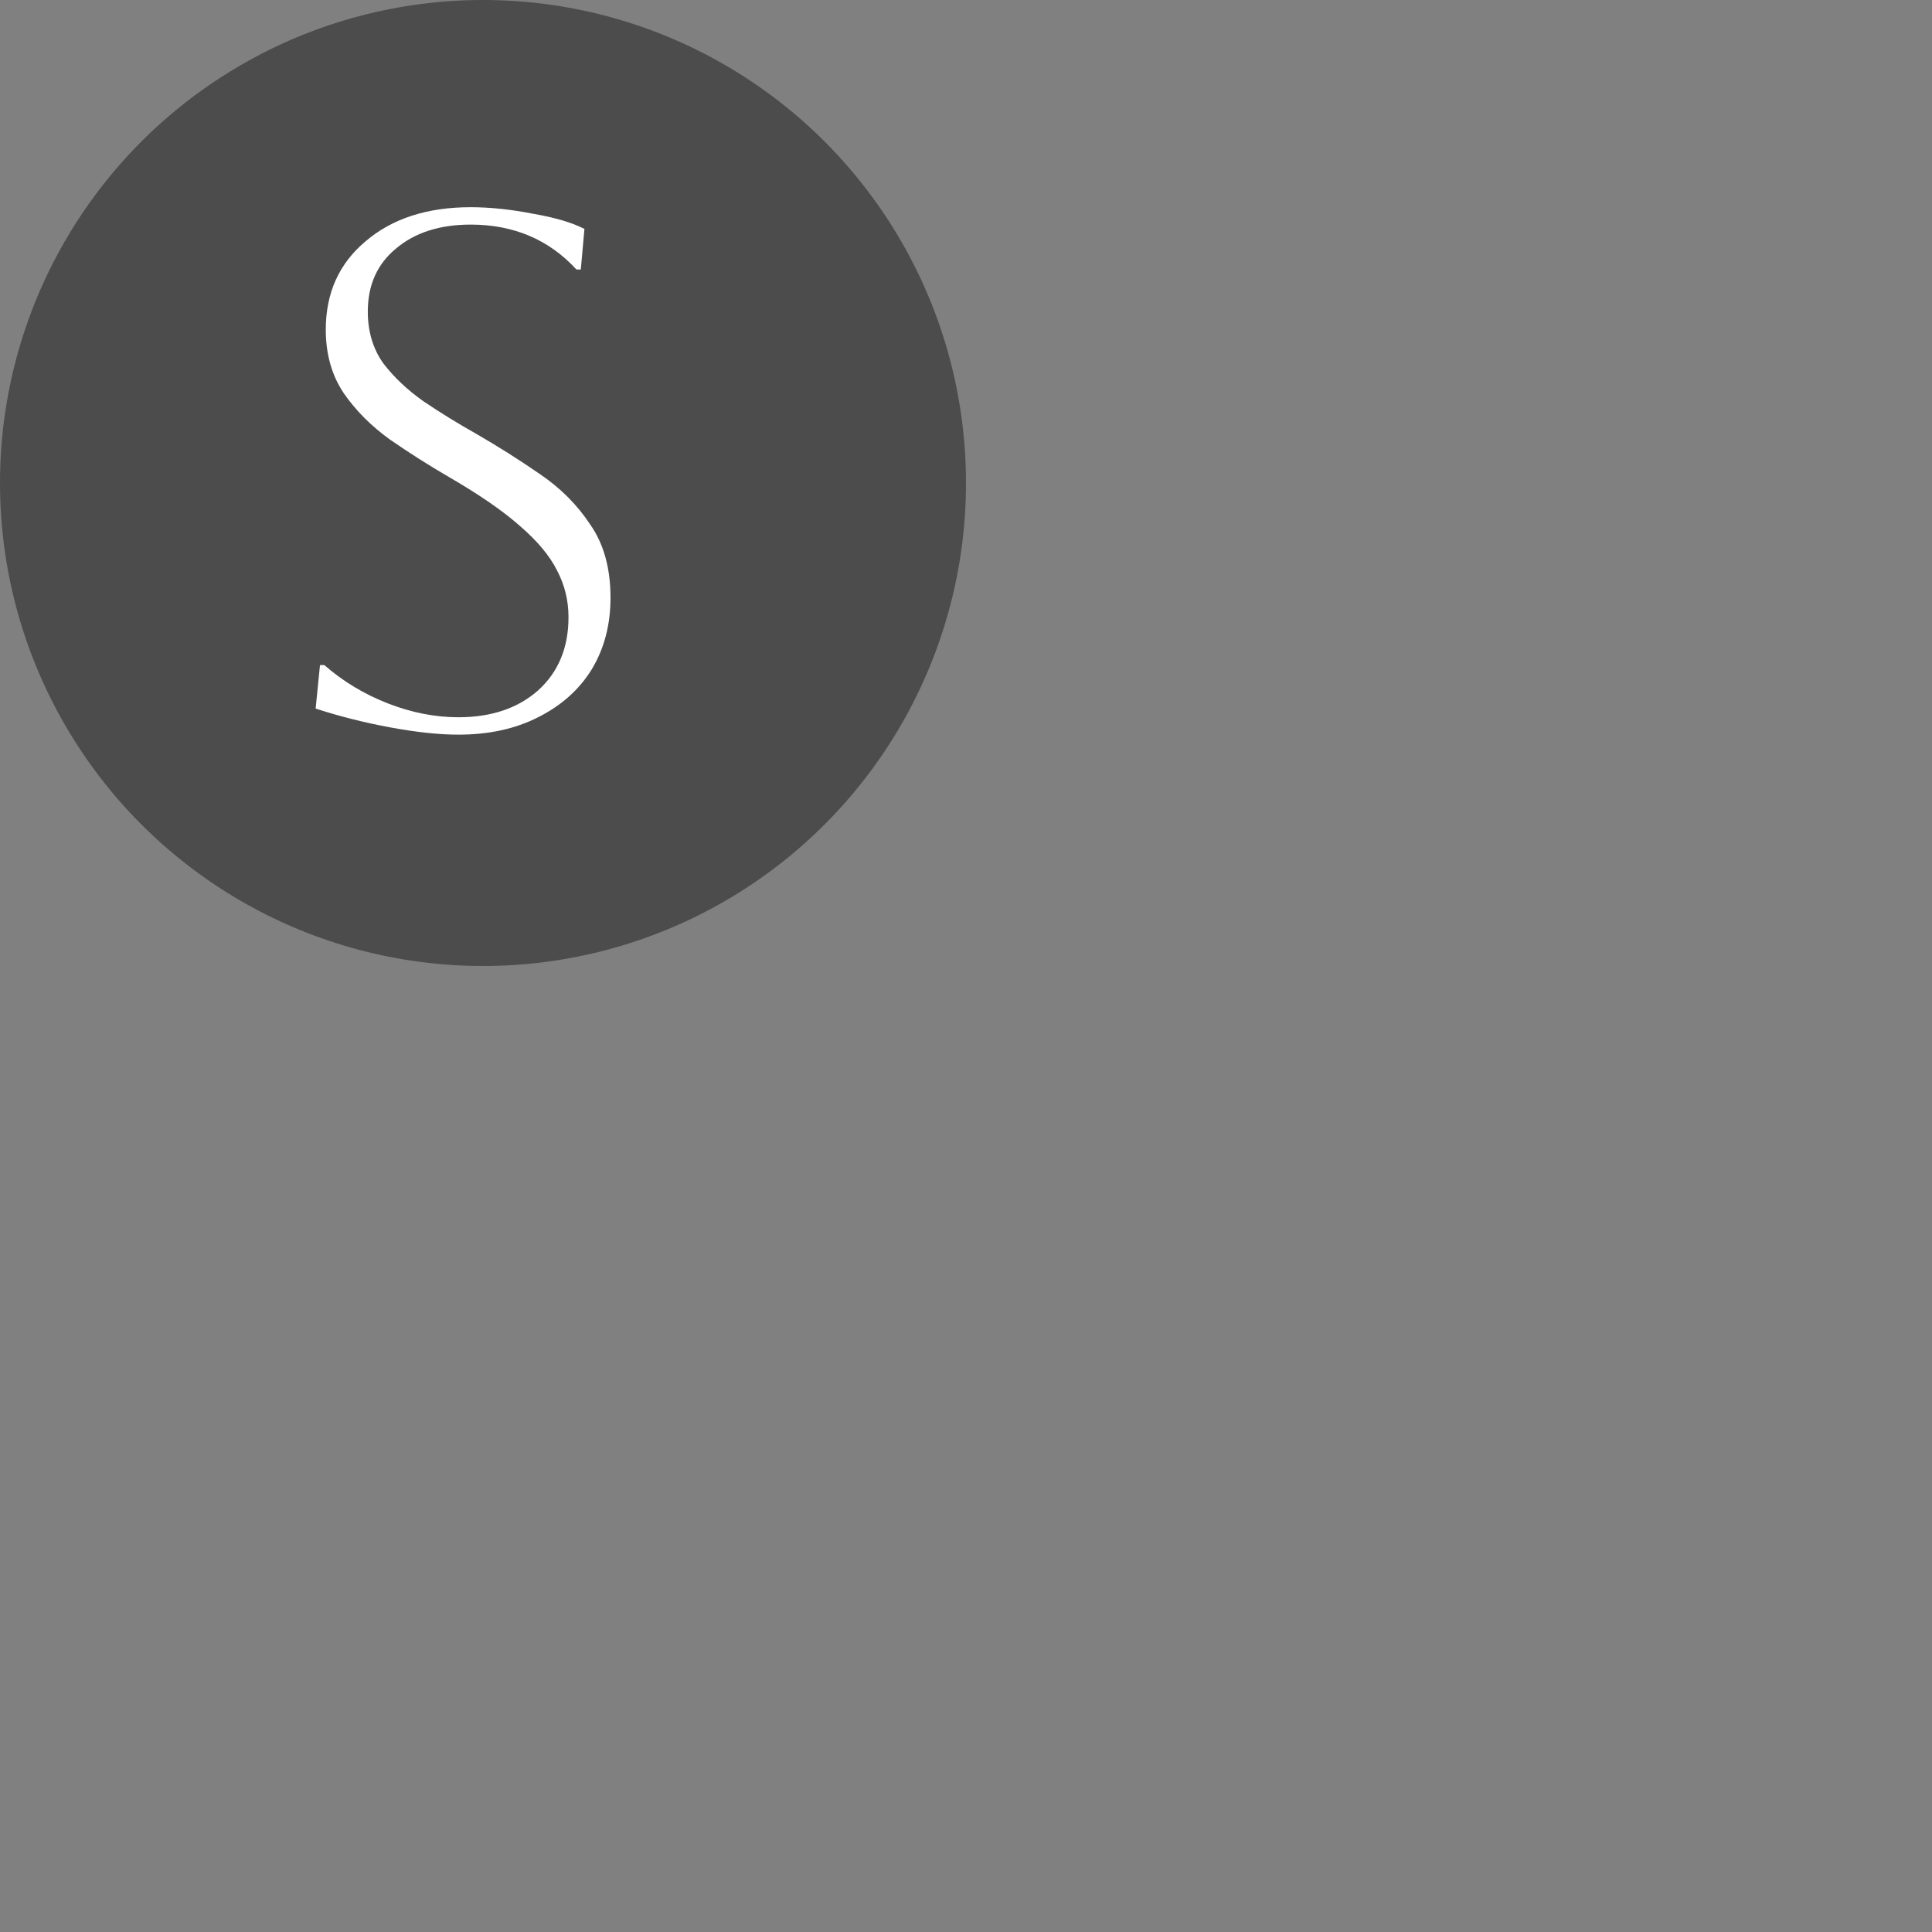 <svg width="80" height="80" viewBox="0 0 80 80" fill="none" xmlns="http://www.w3.org/2000/svg">
<rect x="0" y="0" width="80" height="80" fill="#808080" stroke="none"/>
<circle cx="20" cy="20" r="20" fill="#4C4C4C"/>
<path d="M13.07 29.34L13.25 27.54H13.43C14.21 28.22 15.09 28.75 16.07 29.13C17.05 29.51 18.02 29.7 18.98 29.7C20.34 29.7 21.44 29.33 22.28 28.59C23.12 27.83 23.54 26.82 23.54 25.56C23.54 24.86 23.38 24.21 23.06 23.61C22.76 23.01 22.25 22.4 21.53 21.78C20.83 21.16 19.86 20.49 18.62 19.77C17.76 19.27 16.94 18.75 16.16 18.21C15.38 17.65 14.74 17.01 14.24 16.29C13.74 15.55 13.49 14.67 13.49 13.65C13.49 12.13 14.04 10.91 15.14 9.99C16.24 9.05 17.69 8.58 19.49 8.58C20.29 8.58 21.15 8.67 22.07 8.85C22.99 9.01 23.7 9.22 24.2 9.48L24.05 11.16H23.87C22.73 9.92 21.27 9.3 19.49 9.3C18.21 9.3 17.18 9.63 16.4 10.29C15.62 10.93 15.23 11.8 15.23 12.9C15.23 13.72 15.44 14.43 15.86 15.03C16.3 15.61 16.86 16.14 17.54 16.62C18.22 17.08 18.95 17.53 19.73 17.97C20.63 18.49 21.5 19.04 22.34 19.62C23.2 20.2 23.9 20.9 24.44 21.72C25 22.52 25.28 23.53 25.28 24.75C25.28 25.87 25.02 26.86 24.5 27.72C23.98 28.56 23.24 29.22 22.28 29.7C21.34 30.18 20.24 30.42 18.98 30.42C18.18 30.42 17.24 30.32 16.16 30.12C15.08 29.92 14.05 29.66 13.07 29.34Z" fill="white"/>
</svg>
